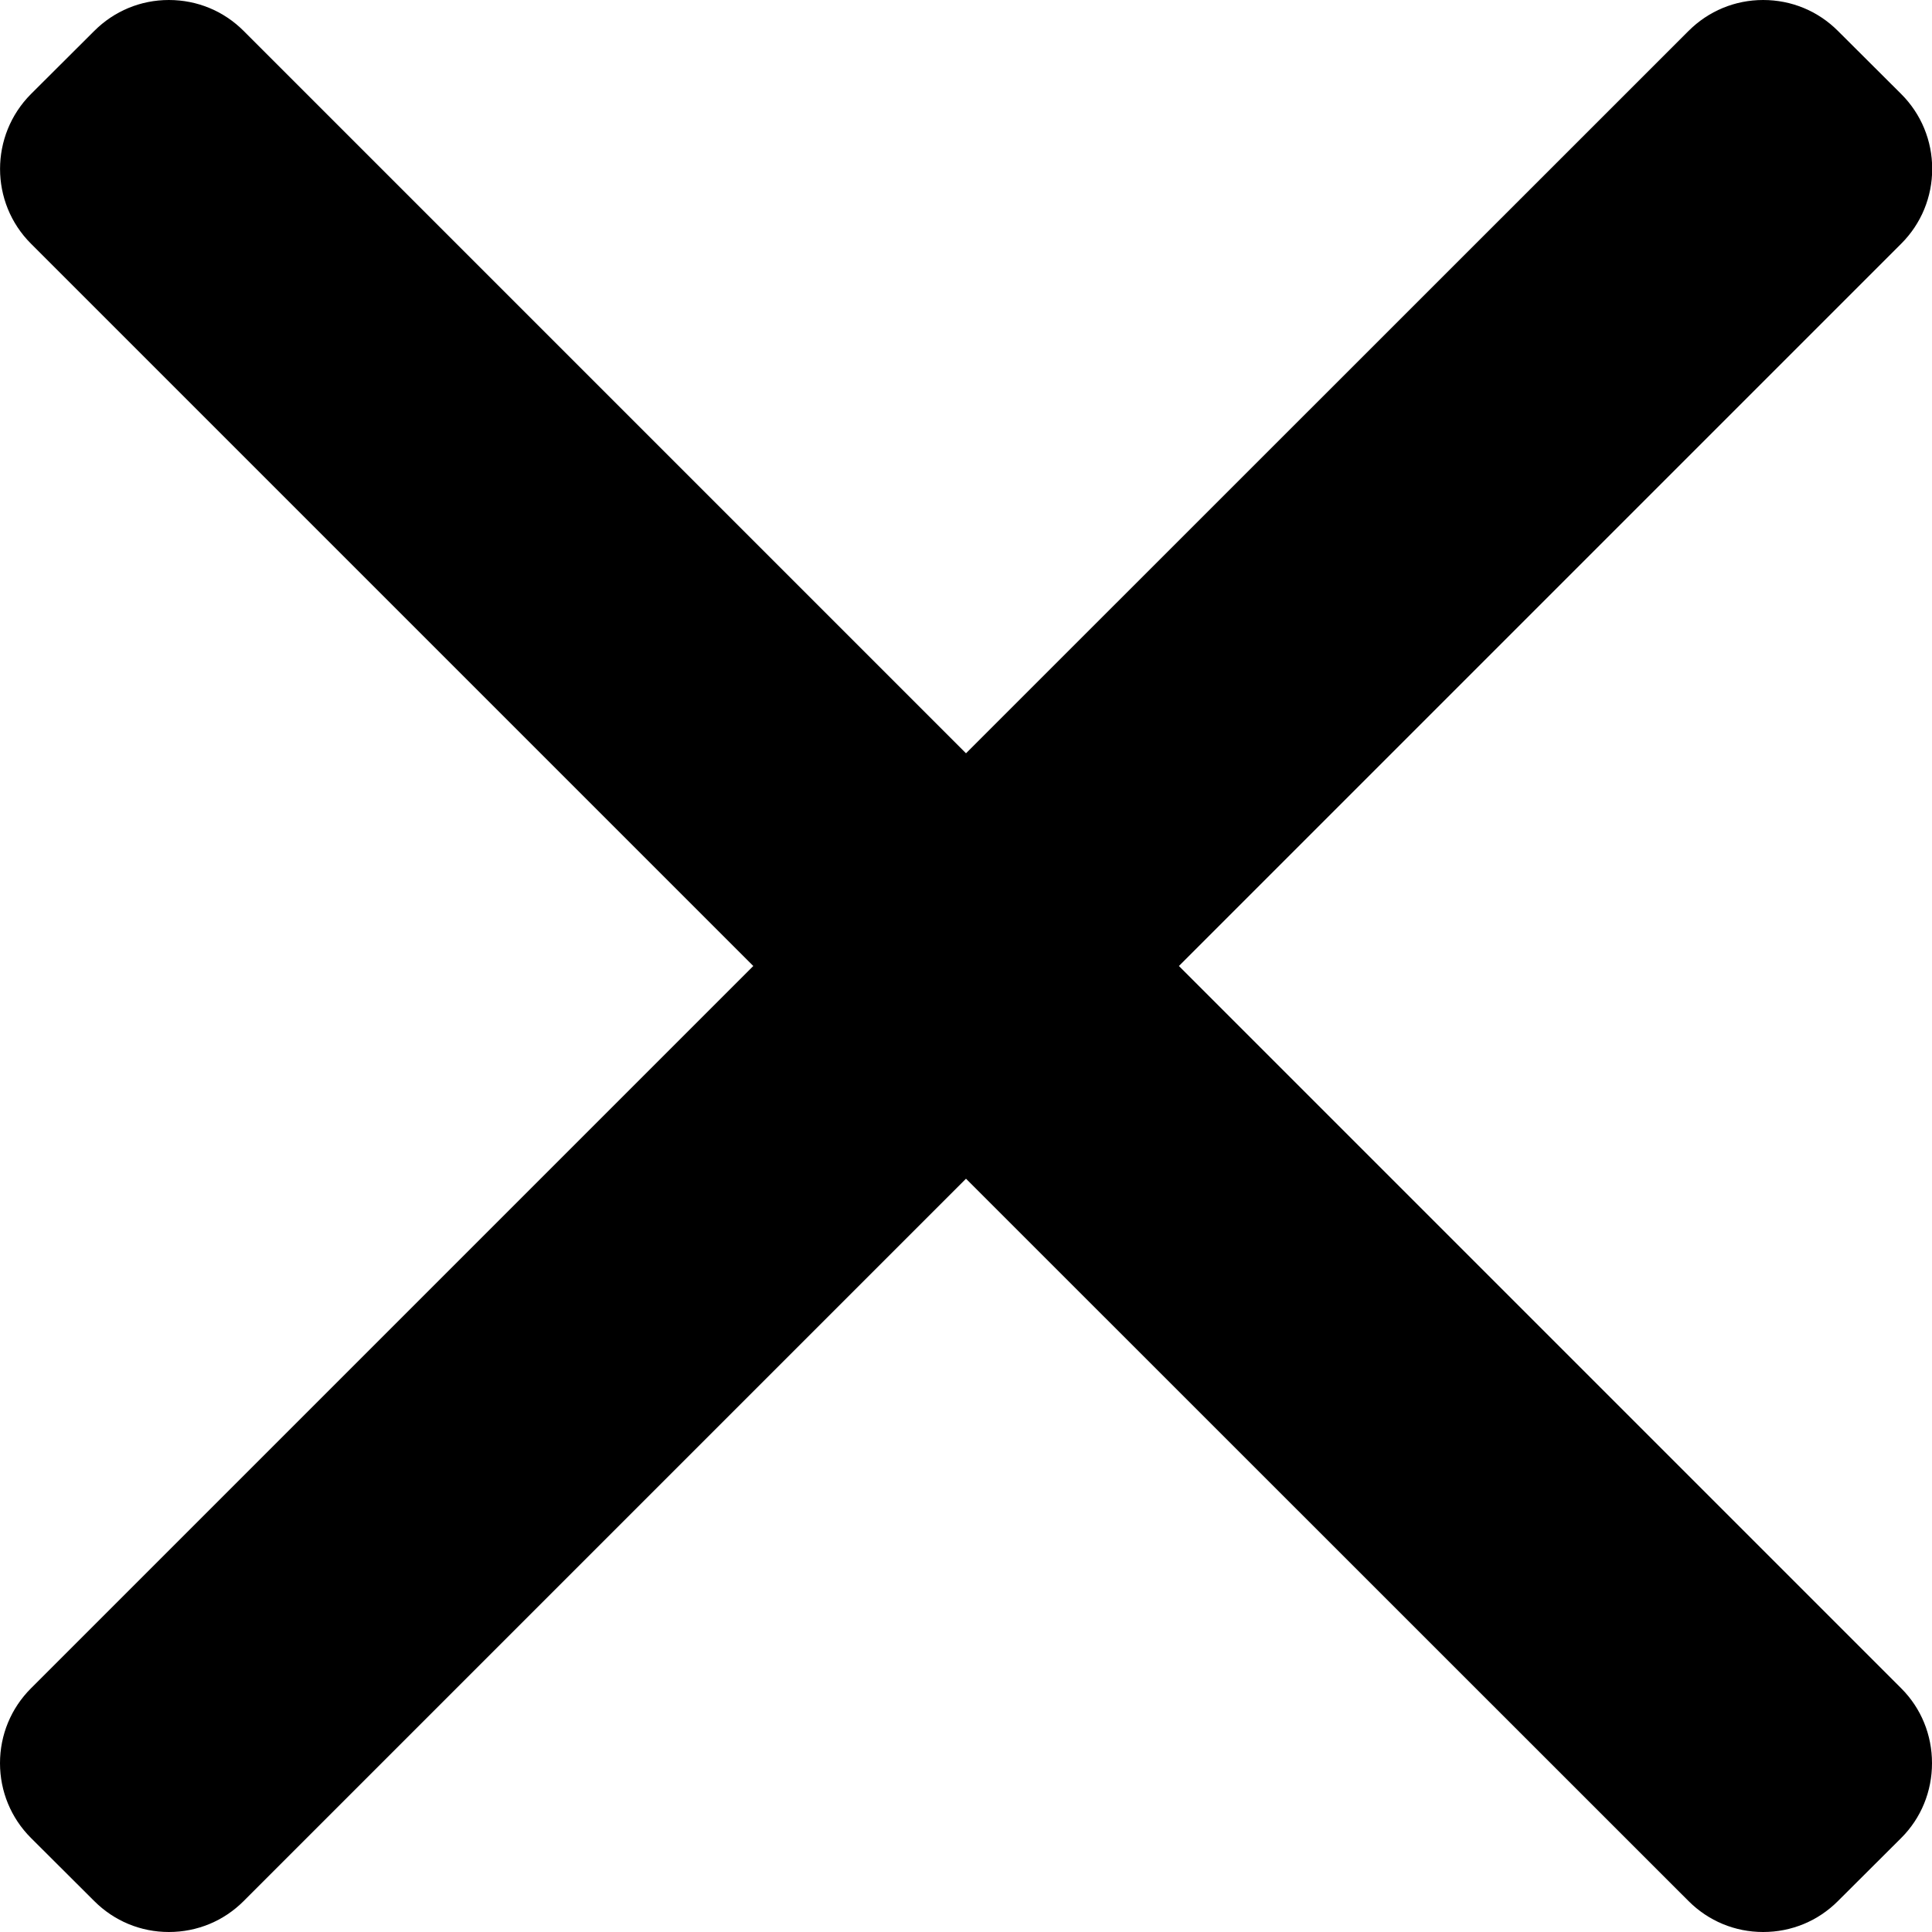 <svg width="10" height="10" viewBox="0 0 10 10" fill="none" xmlns="http://www.w3.org/2000/svg">
<path d="M6.102 5L9.841 1.261C9.944 1.158 10.001 1.02 10.001 0.874C10.001 0.728 9.944 0.59 9.841 0.487L9.513 0.16C9.41 0.057 9.273 0 9.126 0C8.98 0 8.843 0.057 8.74 0.16L5 3.899L1.261 0.16C1.158 0.057 1.021 0 0.874 0C0.728 0 0.591 0.057 0.488 0.16L0.16 0.487C-0.053 0.701 -0.053 1.048 0.16 1.261L3.899 5L0.16 8.739C0.057 8.842 0 8.98 0 9.126C0 9.272 0.057 9.41 0.16 9.513L0.488 9.84C0.591 9.943 0.728 10 0.874 10C1.021 10 1.158 9.943 1.261 9.84L5 6.101L8.74 9.84C8.843 9.943 8.98 10 9.126 10H9.126C9.273 10 9.41 9.943 9.513 9.84L9.841 9.513C9.944 9.41 10 9.272 10 9.126C10 8.98 9.944 8.842 9.841 8.739L6.102 5Z" fill="black"/>
</svg>
